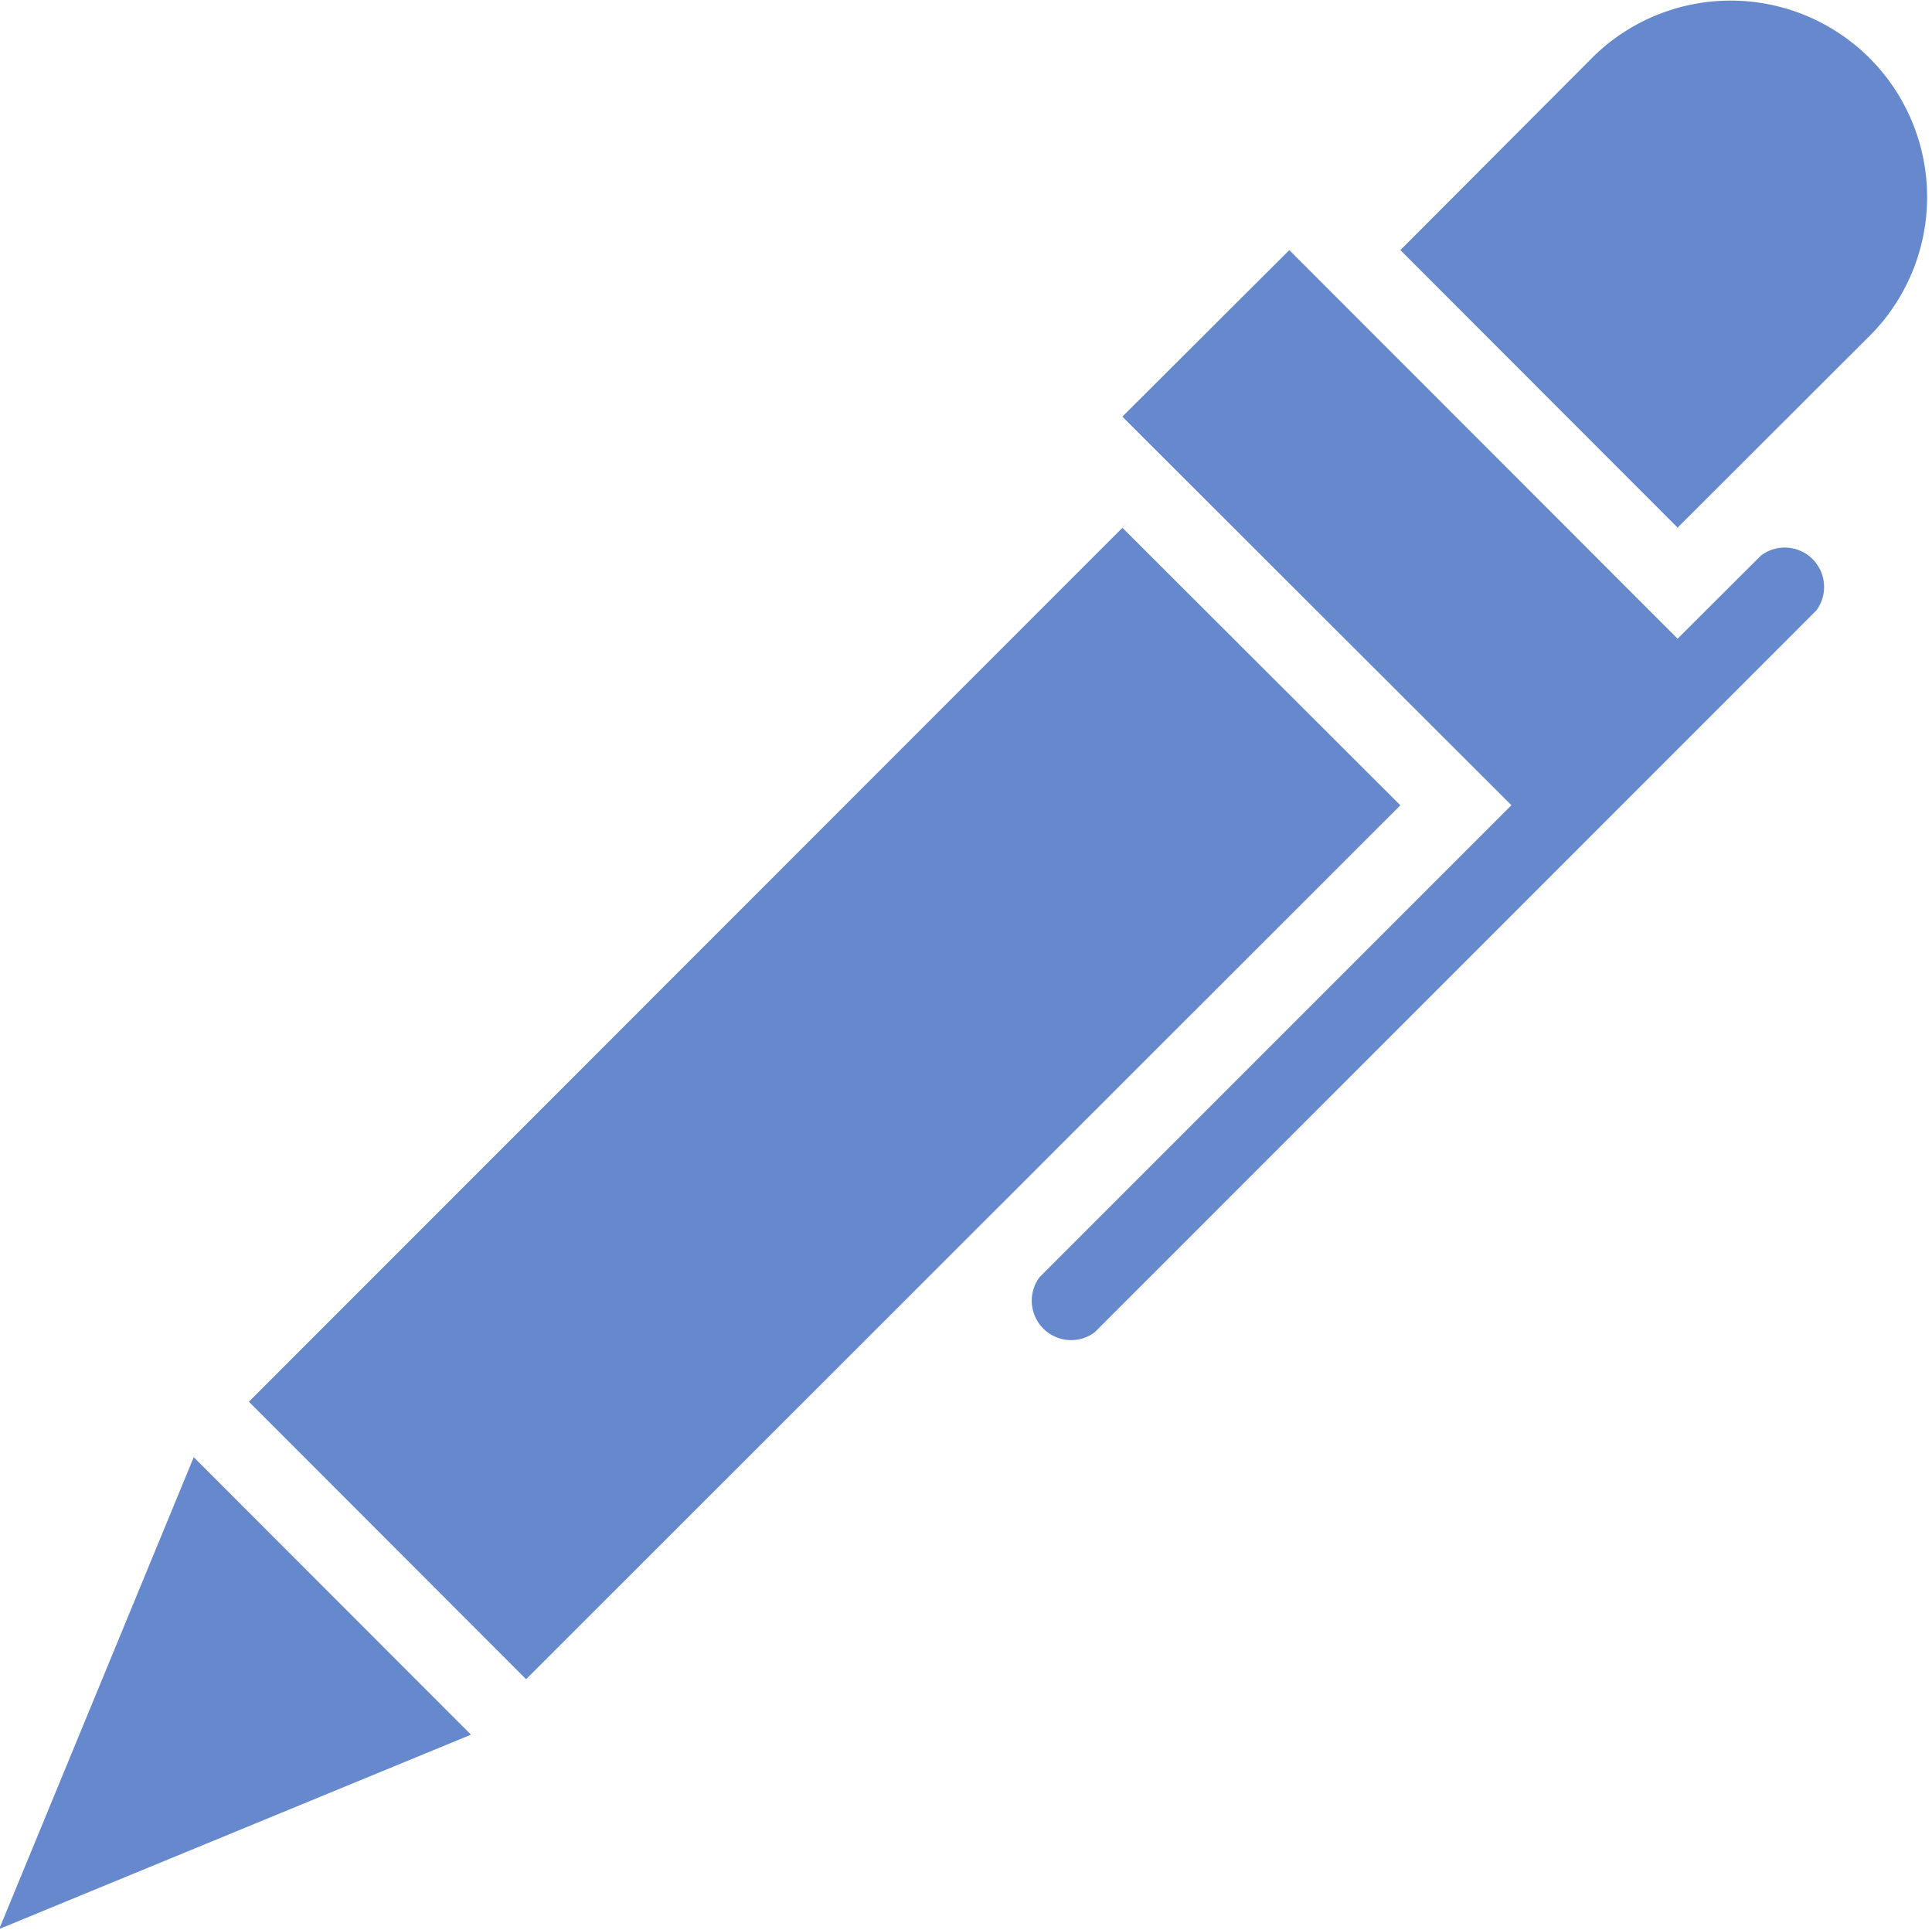 <svg xmlns="http://www.w3.org/2000/svg" width="24.53" height="24.5" viewBox="0 0 24.53 24.5">
  <defs>
    <style>
      .cls-1 {
        fill: #68c;
        fill-rule: evenodd;
      }
    </style>
  </defs>
  <path id="pencil.svg" class="cls-1" d="M1183.18,82.232l-2.47,2.466-3.52-3.523,2.46-2.466A2.494,2.494,0,0,1,1183.18,82.232Zm-1.41,2.819a0.5,0.5,0,0,1,.7.7l-9.16,9.161a0.5,0.5,0,0,1-.7-0.7l5.99-5.99-4.94-4.933,2.12-2.114,4.93,4.933Zm-8.11-.352,3.53,3.524-11.1,11.094-3.52-3.523,11.21-11.213Zm-14.26,17.789,2.47-5.99,3.52,3.523Z" transform="translate(-1159.41 -78)"/>
</svg>
